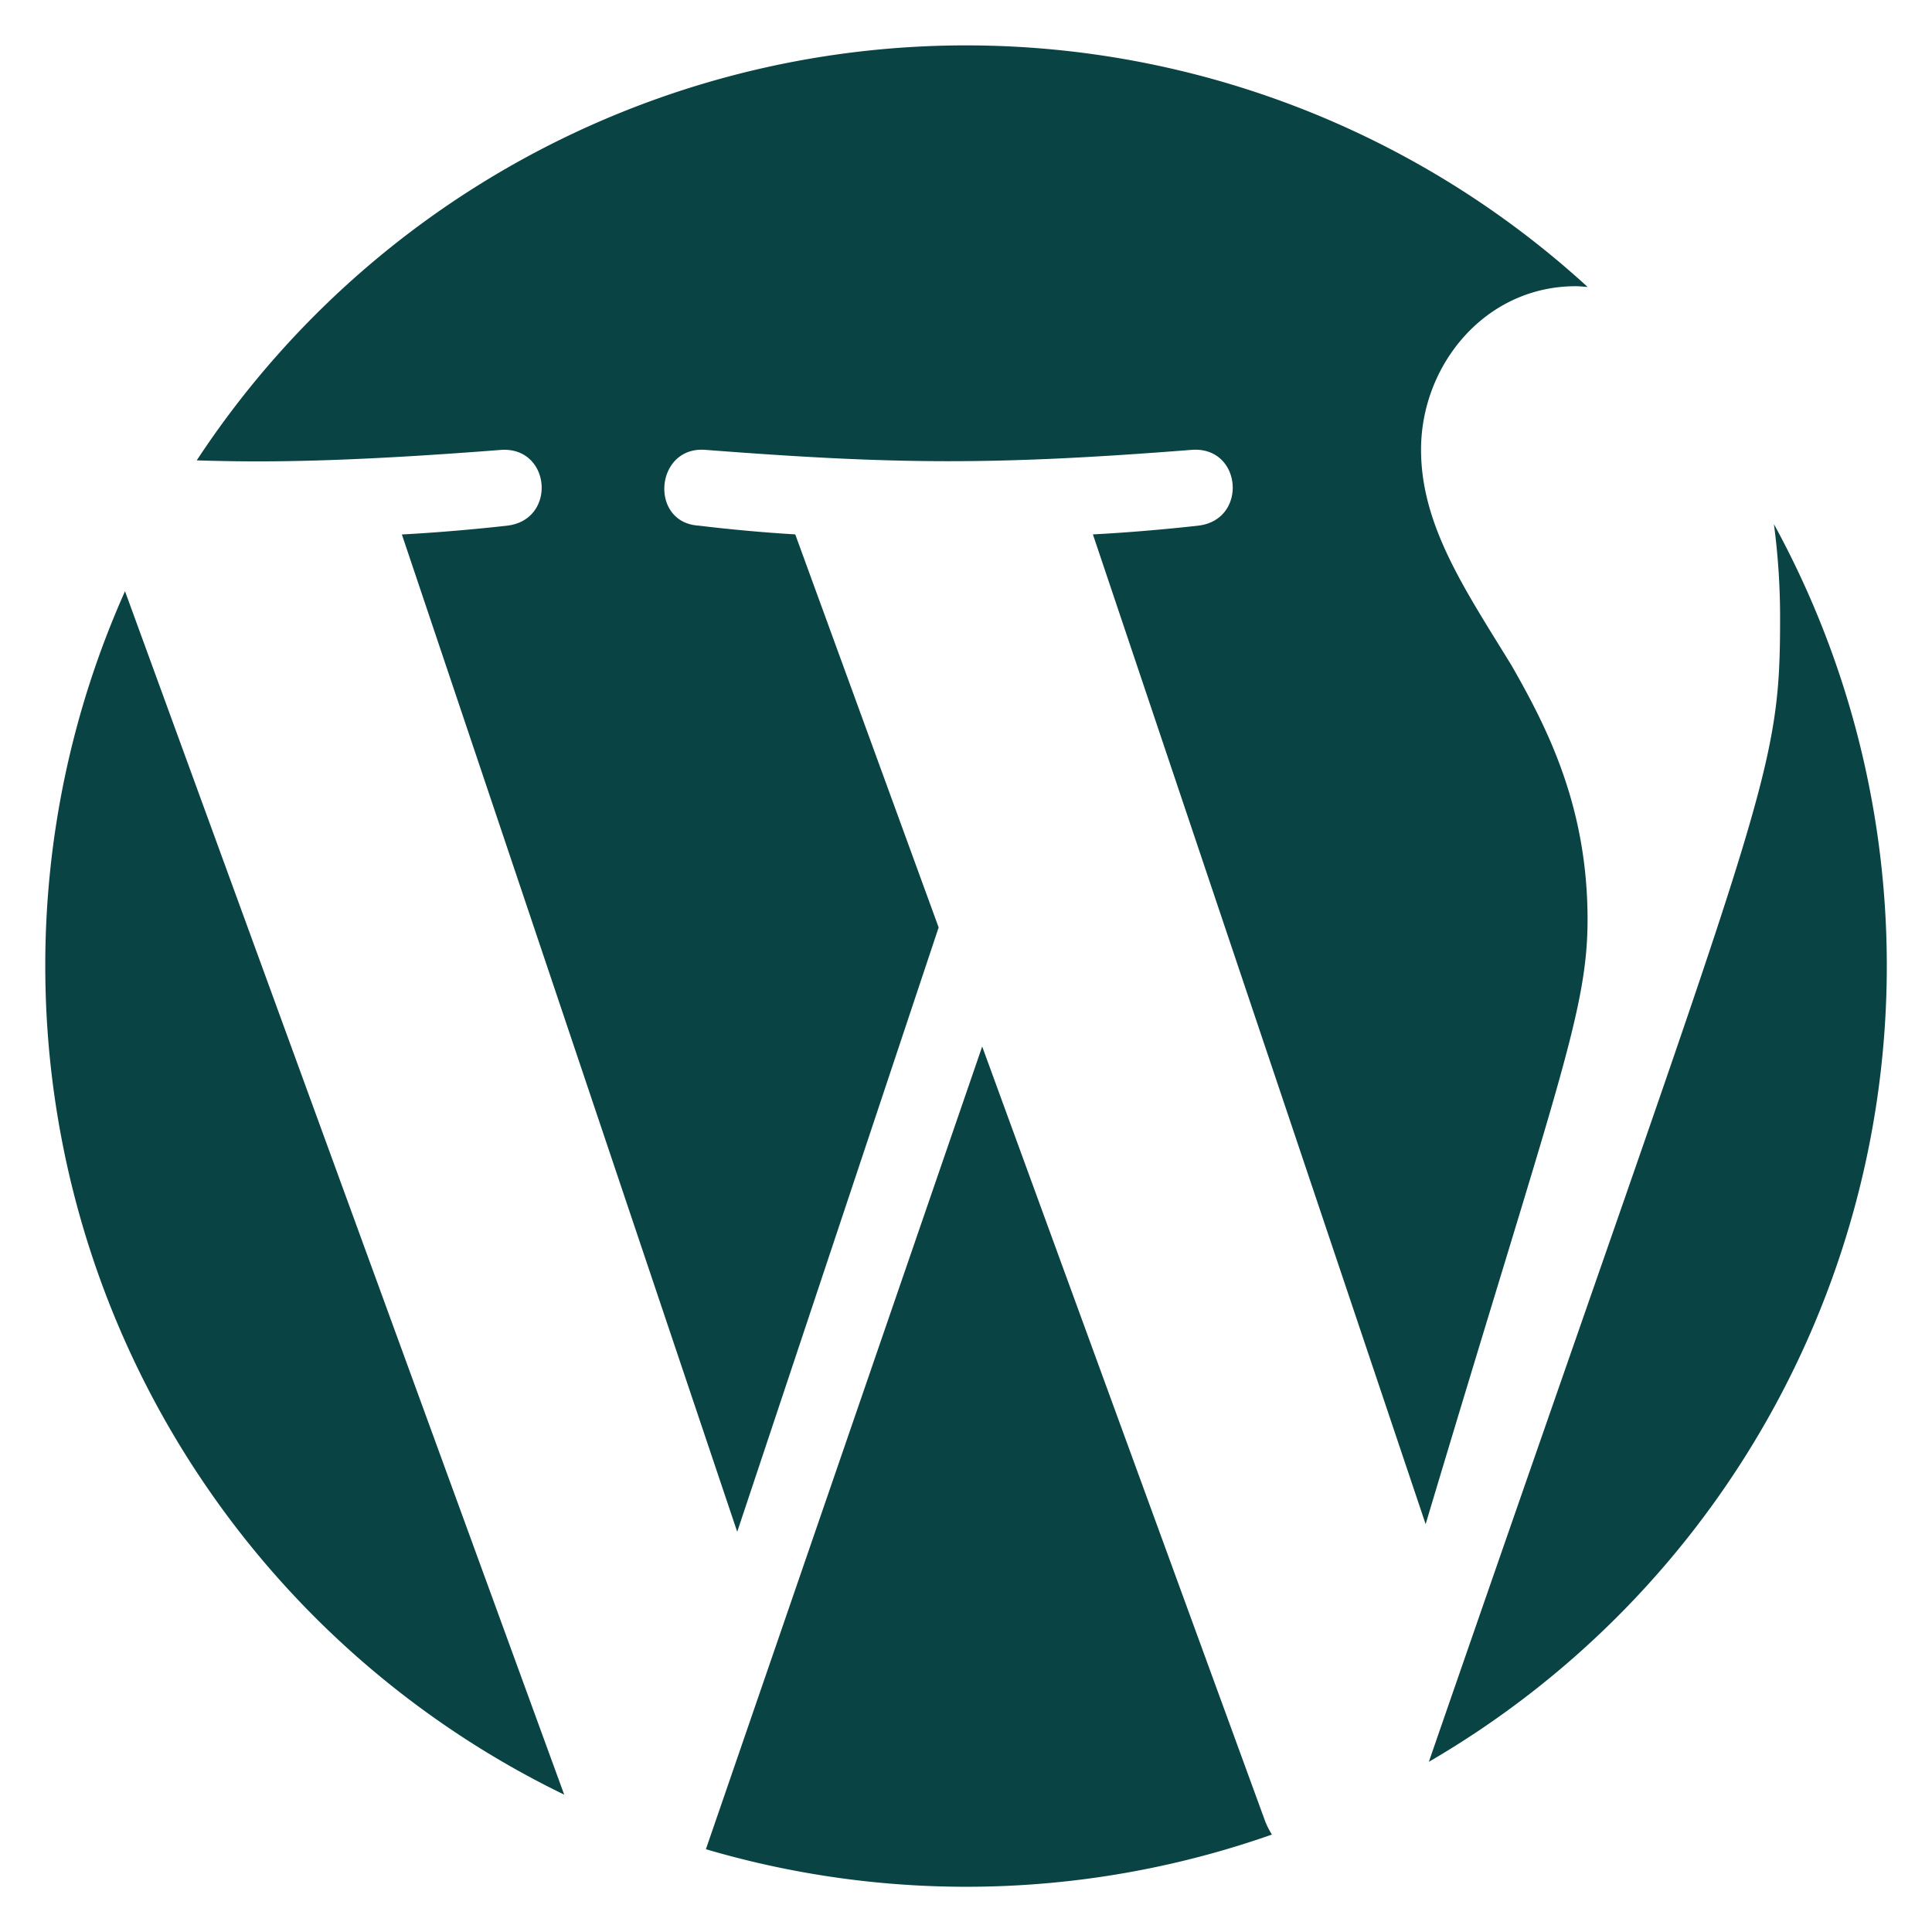 <svg id="Layer_1" data-name="Layer 1" xmlns="http://www.w3.org/2000/svg" viewBox="0 0 512 512"><defs><style>.cls-1{fill:#0a4343;fill-rule:evenodd;}</style></defs><path d="M4,393.13v0c0-.08-.06-.18-.08-.26Z"/><path class="cls-1" d="M470.11,138.92A187.06,187.06,0,0,1,471.74,164c0,42.9-4,45.31-93.08,302.9a244,244,0,0,0,91.45-328ZM260.29,277.34,187.07,490.06a244.1,244.1,0,0,0,150-3.88,22.32,22.32,0,0,1-1.73-3.37Zm160.43-33.67c0-30.16-10.83-51-20.13-67.3-12.34-20.1-24-37.11-24-57.21,0-22.43,17-43.31,41-43.31,1.07,0,2.09.14,3.14.19A243.95,243.95,0,0,0,52.14,122c15.54.49,36.4.68,80.74-2.78,13.15-.78,14.69,18.54,1.56,20.08,0,0-13.23,1.56-27.94,2.34l88.87,264.3,53.38-160.16-38-104.16q-12.83-.78-25.57-2.32c-13.15-.78-11.62-20.89,1.53-20.1,50.44,3.88,76.25,4.17,129.3,0,13.15-.79,14.71,18.54,1.56,20.1,0,0-13.25,1.56-27.94,2.32l88.18,262.3C412.62,287.54,420.72,268.07,420.72,243.67ZM12,256a244,244,0,0,0,137.52,219.6L33.13,156.68A243,243,0,0,0,12,256Z"/></svg>